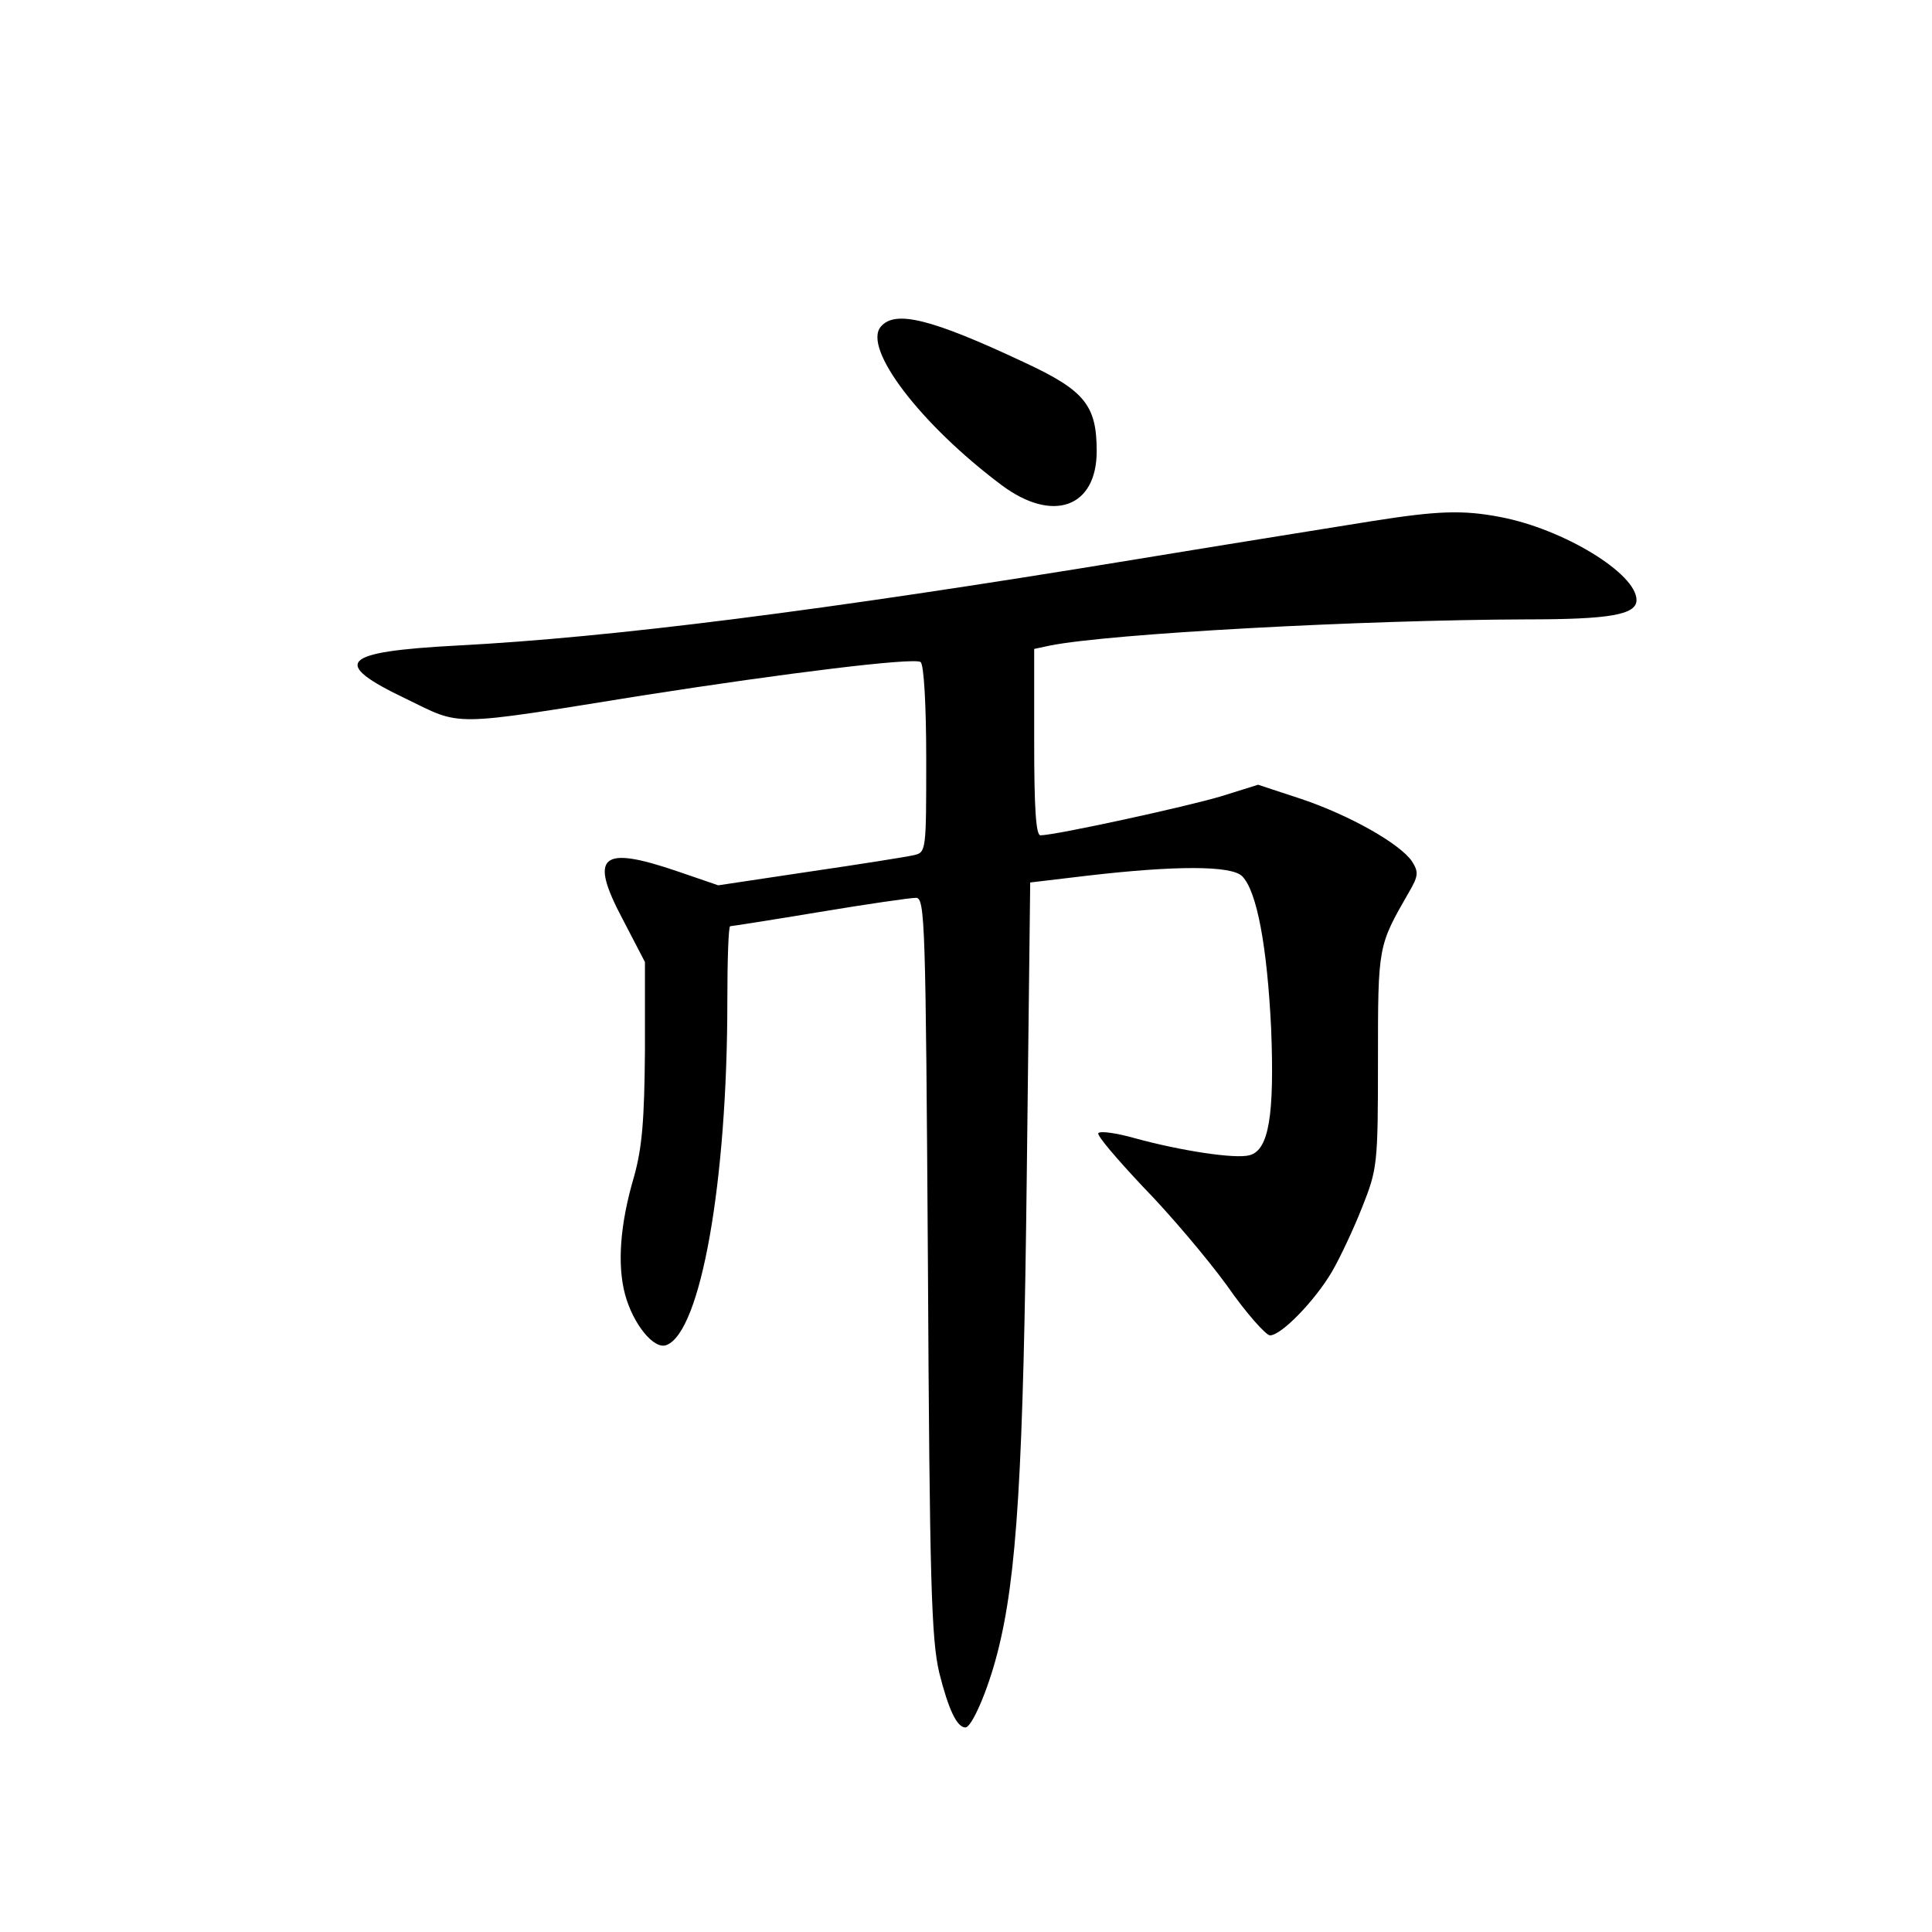 <?xml version="1.0" standalone="no"?>
<!DOCTYPE svg PUBLIC "-//W3C//DTD SVG 20010904//EN"
 "http://www.w3.org/TR/2001/REC-SVG-20010904/DTD/svg10.dtd">
<svg version="1.0" xmlns="http://www.w3.org/2000/svg"
 width="340pt" height="340pt" viewBox="0 0 340 340"
 preserveAspectRatio="xMidYMid meet">
<g transform="translate(0,340) scale(0.1,-0.1)"
fill="#000000" stroke="none">
<path d="M1550 2825 c-32 -38 70 -172 213 -279 90 -67 167 -39 167 60 0 81
-21 107 -129 157 -162 76 -226 92 -251 62z"/>
<path d="M2415 2483 c-49 -8 -238 -38 -420 -68 -548 -90 -920 -137 -1190 -151
-206 -11 -224 -30 -90 -94 99 -48 73 -49 415 6 256 40 477 67 490 59 6 -4 10
-77 10 -170 0 -163 0 -165 -22 -170 -13 -3 -95 -16 -184 -29 l-160 -24 -70 24
c-137 47 -158 29 -98 -84 l39 -75 0 -156 c-1 -123 -5 -170 -19 -221 -25 -84
-30 -156 -16 -208 14 -52 51 -98 73 -89 60 23 107 286 107 605 0 72 2 132 5
132 2 0 73 11 157 25 84 14 160 25 170 25 16 0 17 -43 21 -647 3 -556 6 -658
20 -717 16 -64 31 -96 46 -96 11 0 39 64 56 130 35 135 46 323 52 846 l6 511
101 12 c155 18 253 18 272 -1 26 -26 44 -124 51 -268 6 -153 -4 -214 -38 -223
-25 -7 -122 8 -202 30 -32 9 -60 13 -64 9 -4 -3 32 -45 78 -94 47 -48 113
-126 148 -174 34 -49 69 -88 76 -88 20 0 79 61 109 112 14 24 38 75 53 113 27
68 28 75 28 260 0 201 0 200 54 294 17 29 18 36 6 55 -21 31 -109 81 -195 110
l-76 25 -64 -20 c-59 -18 -293 -69 -319 -69 -8 0 -11 49 -11 164 l0 164 28 6
c106 21 547 45 839 46 145 0 193 8 193 34 0 47 -129 125 -239 146 -67 13 -112
11 -226 -7z"/>
</g>
</svg>
